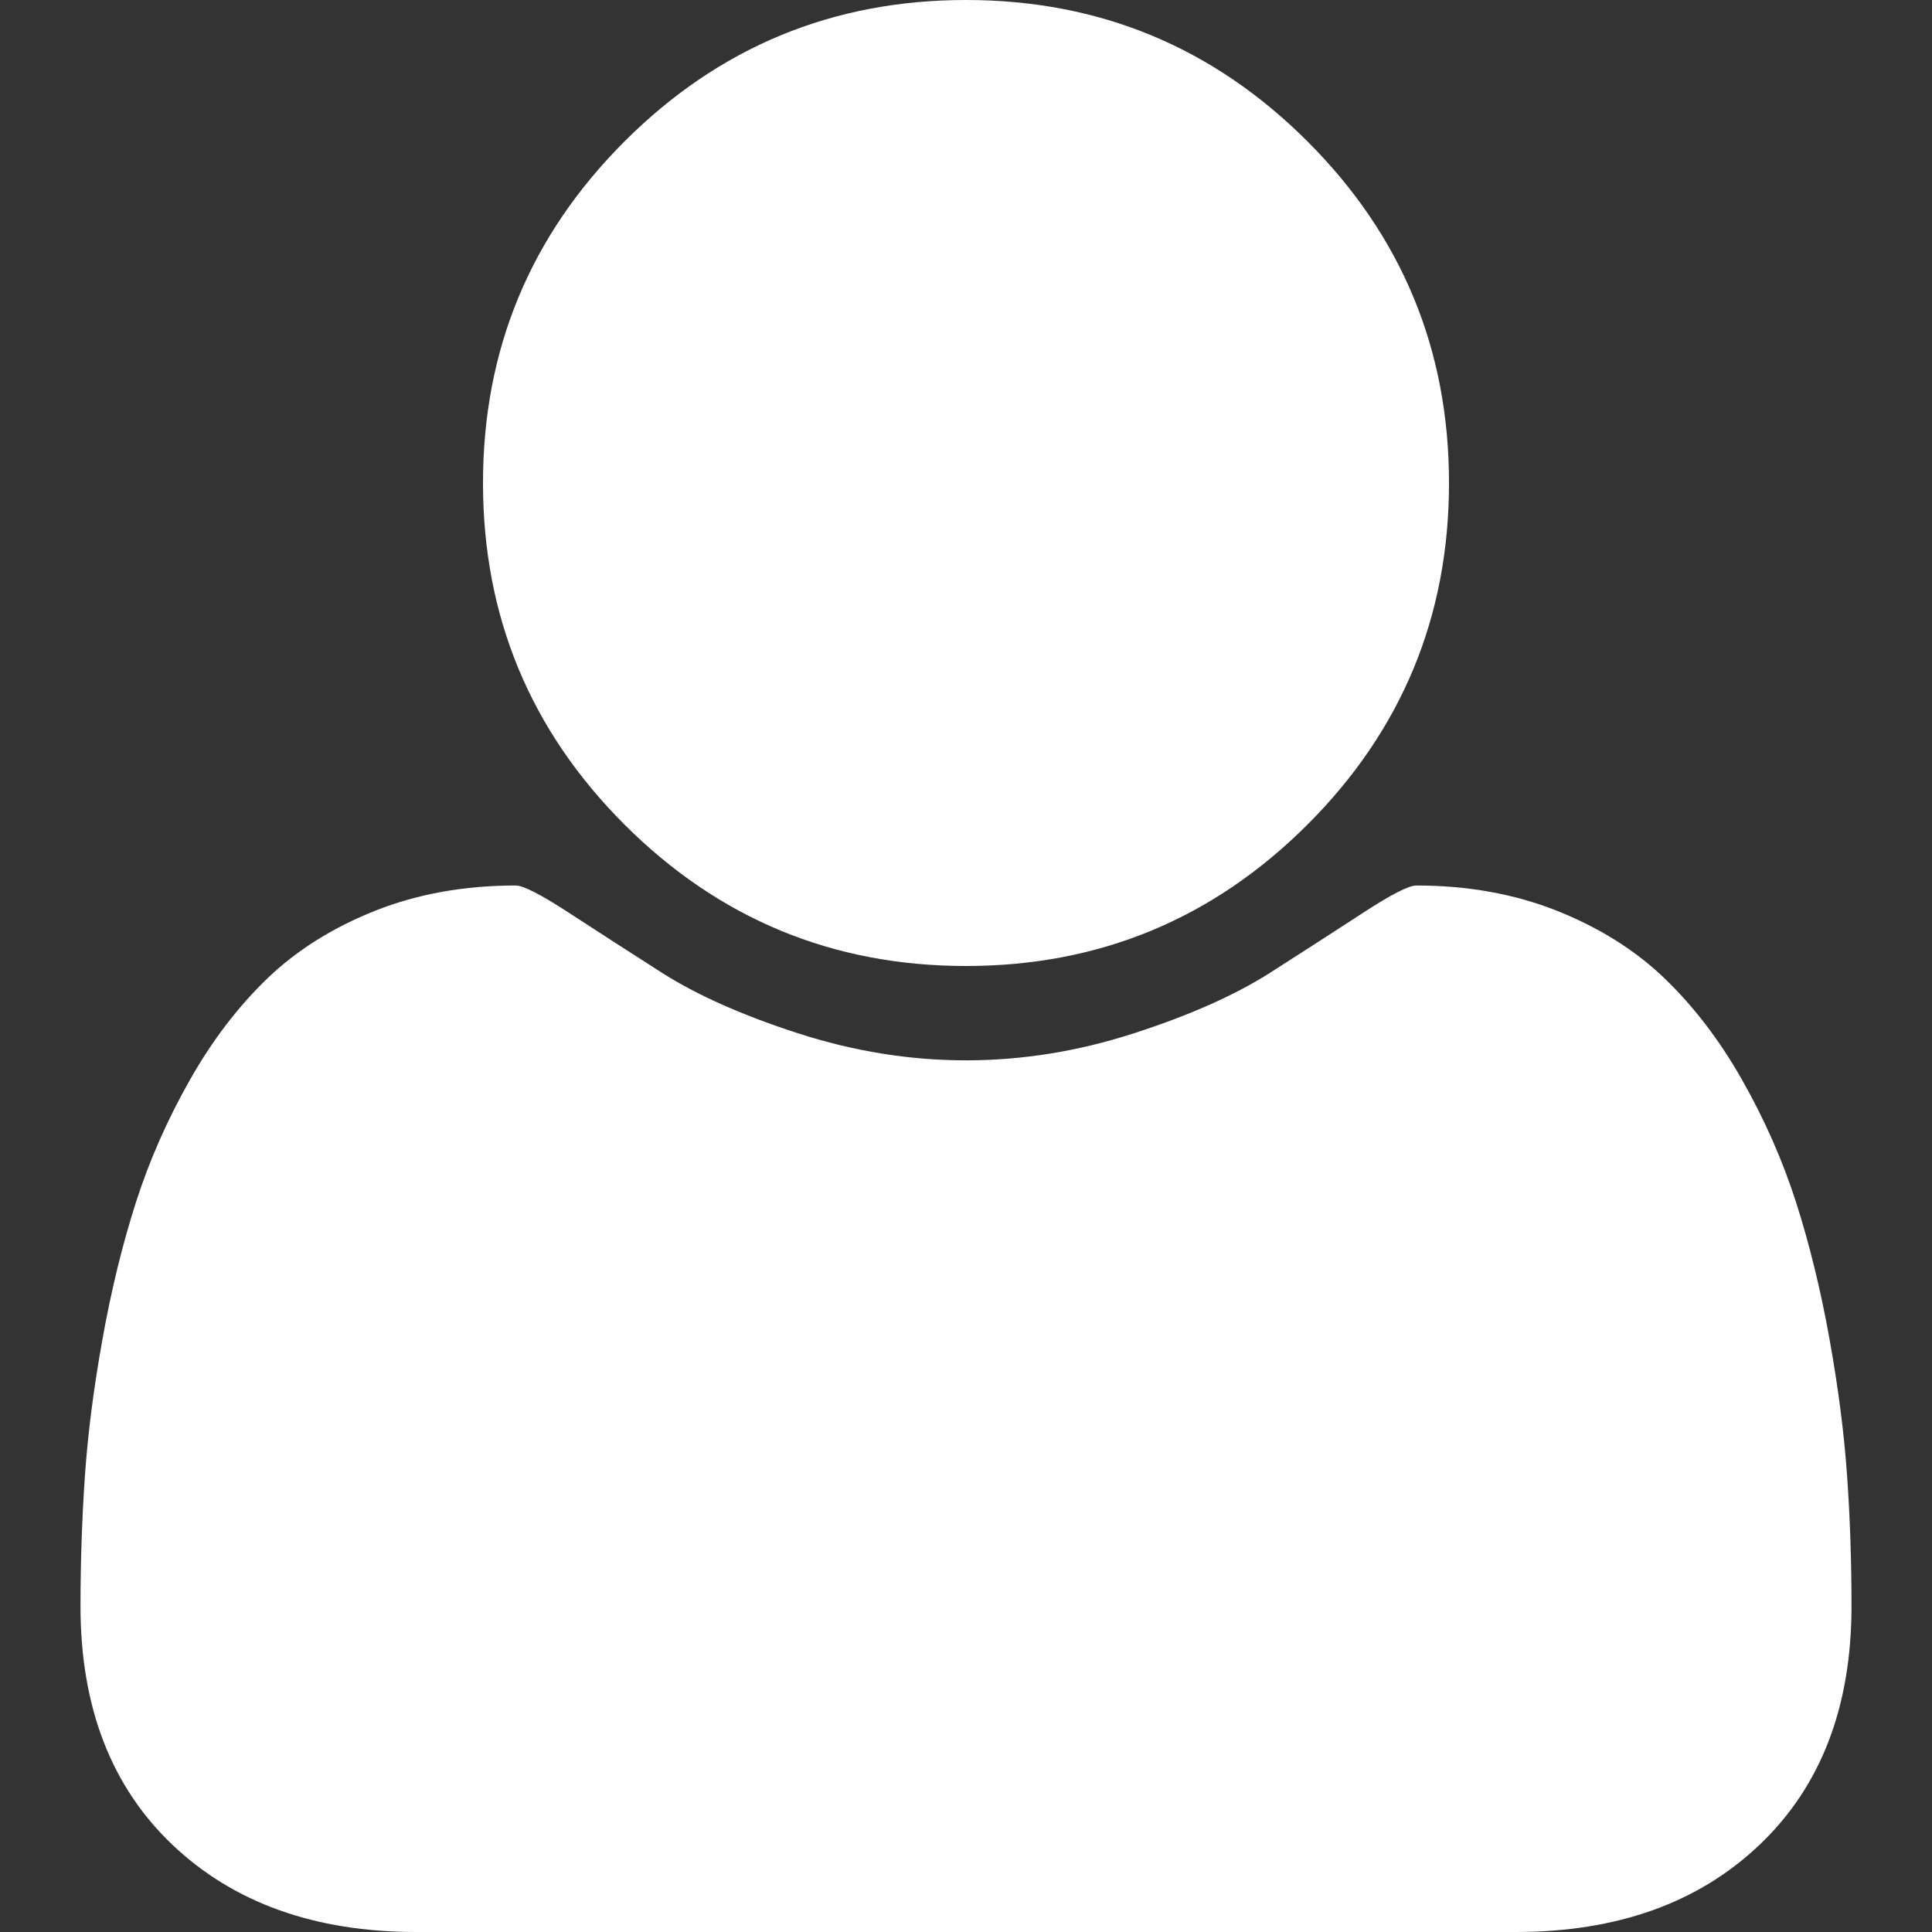 <svg width="18" height="18" viewBox="0 0 18 18" fill="none" xmlns="http://www.w3.org/2000/svg">
<rect x="0" y="0" width="18" height="18" fill="#333333" stroke="none"/>
<g clip-path="url(#clip0_2858_22)">
<path d="M9 9C10.243 9 11.303 8.56 12.182 7.682C13.061 6.803 13.5 5.742 13.5 4.5C13.5 3.258 13.061 2.197 12.182 1.318C11.303 0.439 10.242 0 9 0C7.758 0 6.697 0.439 5.818 1.318C4.939 2.197 4.5 3.258 4.5 4.5C4.5 5.742 4.939 6.803 5.818 7.682C6.697 8.56 7.758 9 9 9Z" fill="white"/>
<path d="M17.209 13.752C17.182 13.358 17.127 12.932 17.045 12.475C16.963 12.018 16.859 11.594 16.734 11.203C16.609 10.813 16.441 10.432 16.23 10.06C16.02 9.689 15.777 9.373 15.504 9.111C15.23 8.849 14.896 8.641 14.502 8.484C14.107 8.328 13.672 8.25 13.195 8.25C13.125 8.25 12.961 8.334 12.703 8.502C12.445 8.67 12.154 8.858 11.83 9.065C11.506 9.271 11.084 9.459 10.564 9.627C10.045 9.795 9.523 9.879 9 9.879C8.476 9.879 7.955 9.795 7.435 9.627C6.916 9.459 6.494 9.271 6.17 9.065C5.846 8.858 5.555 8.67 5.297 8.502C5.039 8.334 4.875 8.25 4.805 8.25C4.328 8.25 3.893 8.328 3.498 8.484C3.103 8.641 2.769 8.85 2.496 9.111C2.223 9.373 1.98 9.689 1.77 10.06C1.559 10.432 1.391 10.813 1.266 11.203C1.141 11.594 1.037 12.018 0.955 12.475C0.873 12.932 0.818 13.357 0.791 13.752C0.764 14.147 0.75 14.551 0.75 14.965C0.75 15.902 1.035 16.643 1.605 17.186C2.176 17.729 2.934 18 3.879 18H14.121C15.067 18 15.825 17.729 16.395 17.186C16.965 16.643 17.25 15.903 17.25 14.965C17.25 14.551 17.237 14.147 17.209 13.752Z" fill="white"/>
</g>
<defs>
<clipPath id="clip0_2858_22">
<rect width="18" height="18" fill="white"/>
</clipPath>
</defs>
</svg>
